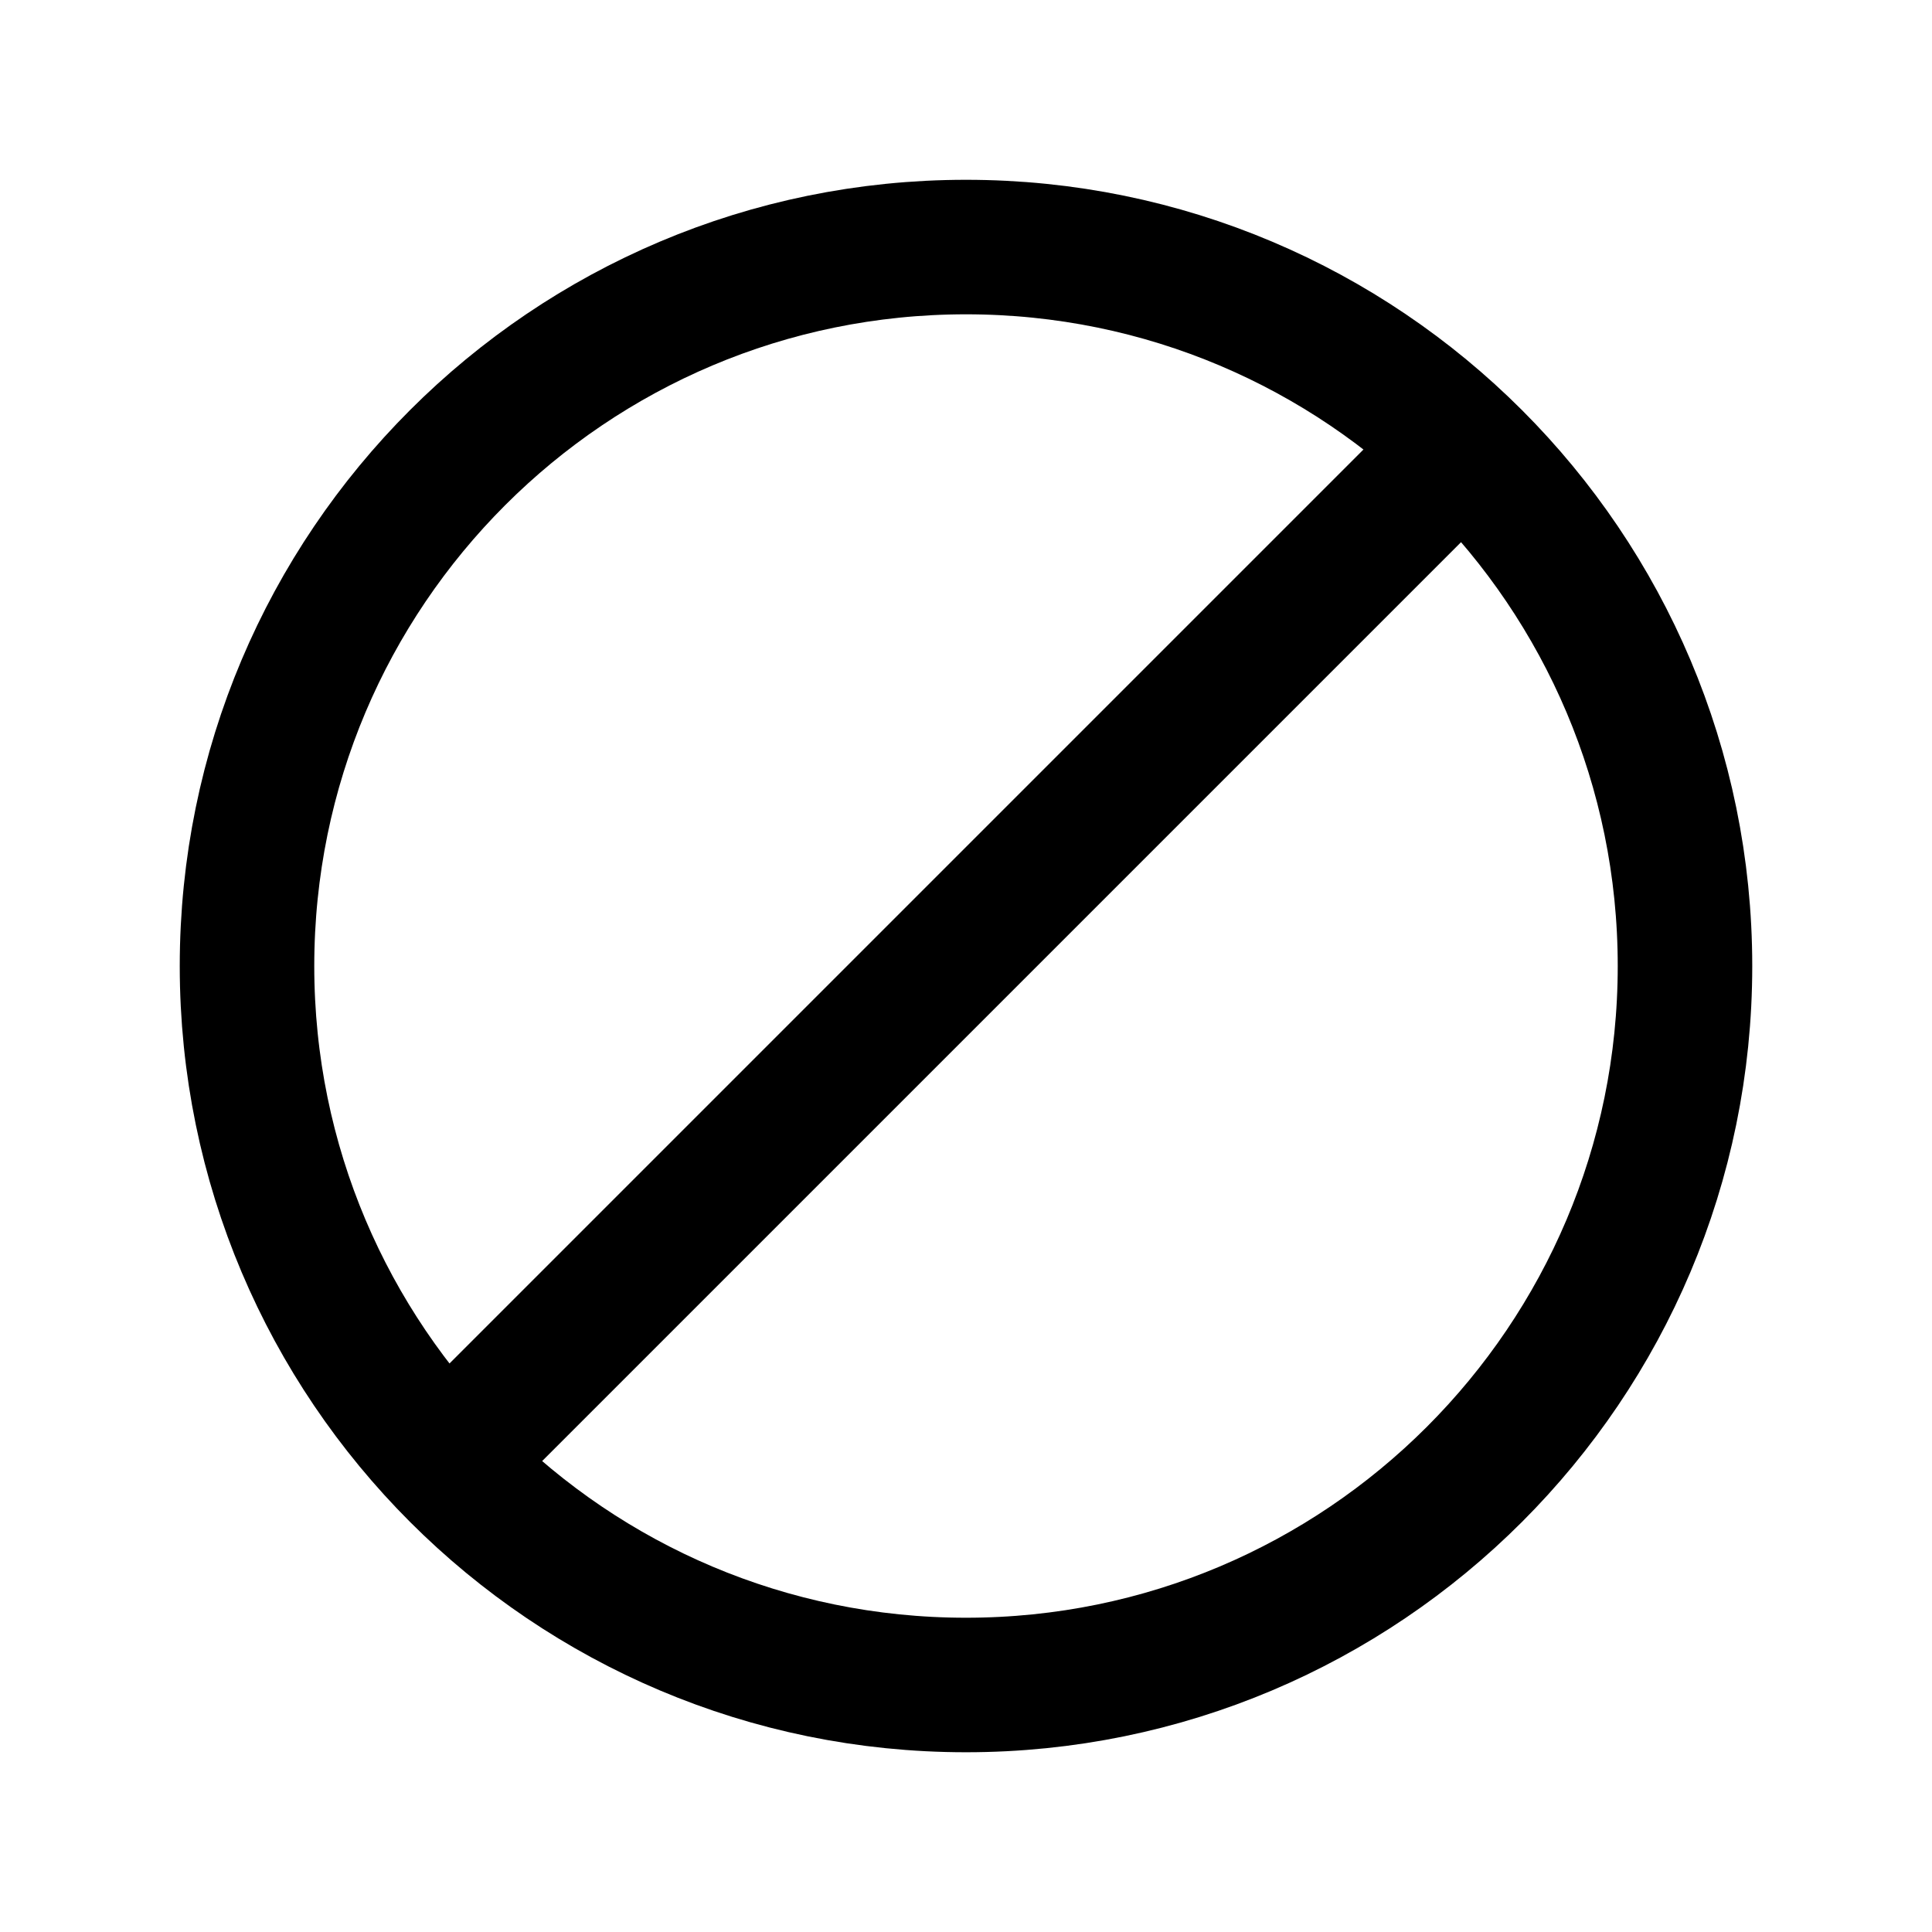 <!-- Generated by IcoMoon.io -->
<svg version="1.1" xmlns="http://www.w3.org/2000/svg" width="40" height="40" viewBox="0 0 40 40">
<title>ut-blocked</title>
<path fill="none" stroke-linejoin="round" stroke-linecap="round" stroke-miterlimit="10" stroke-width="2.785" stroke="#000" d="M34.886 20.001c0 8.22-6.665 14.885-14.886 14.885s-14.885-6.665-14.886-14.885c0-8.222 6.665-14.886 14.886-14.886s14.886 6.665 14.886 14.886z"></path>
<path fill="none" stroke-linejoin="round" stroke-linecap="round" stroke-miterlimit="10" stroke-width="2.785" stroke="#000" d="M9.337 30.168l20.83-20.83"></path>
</svg>
